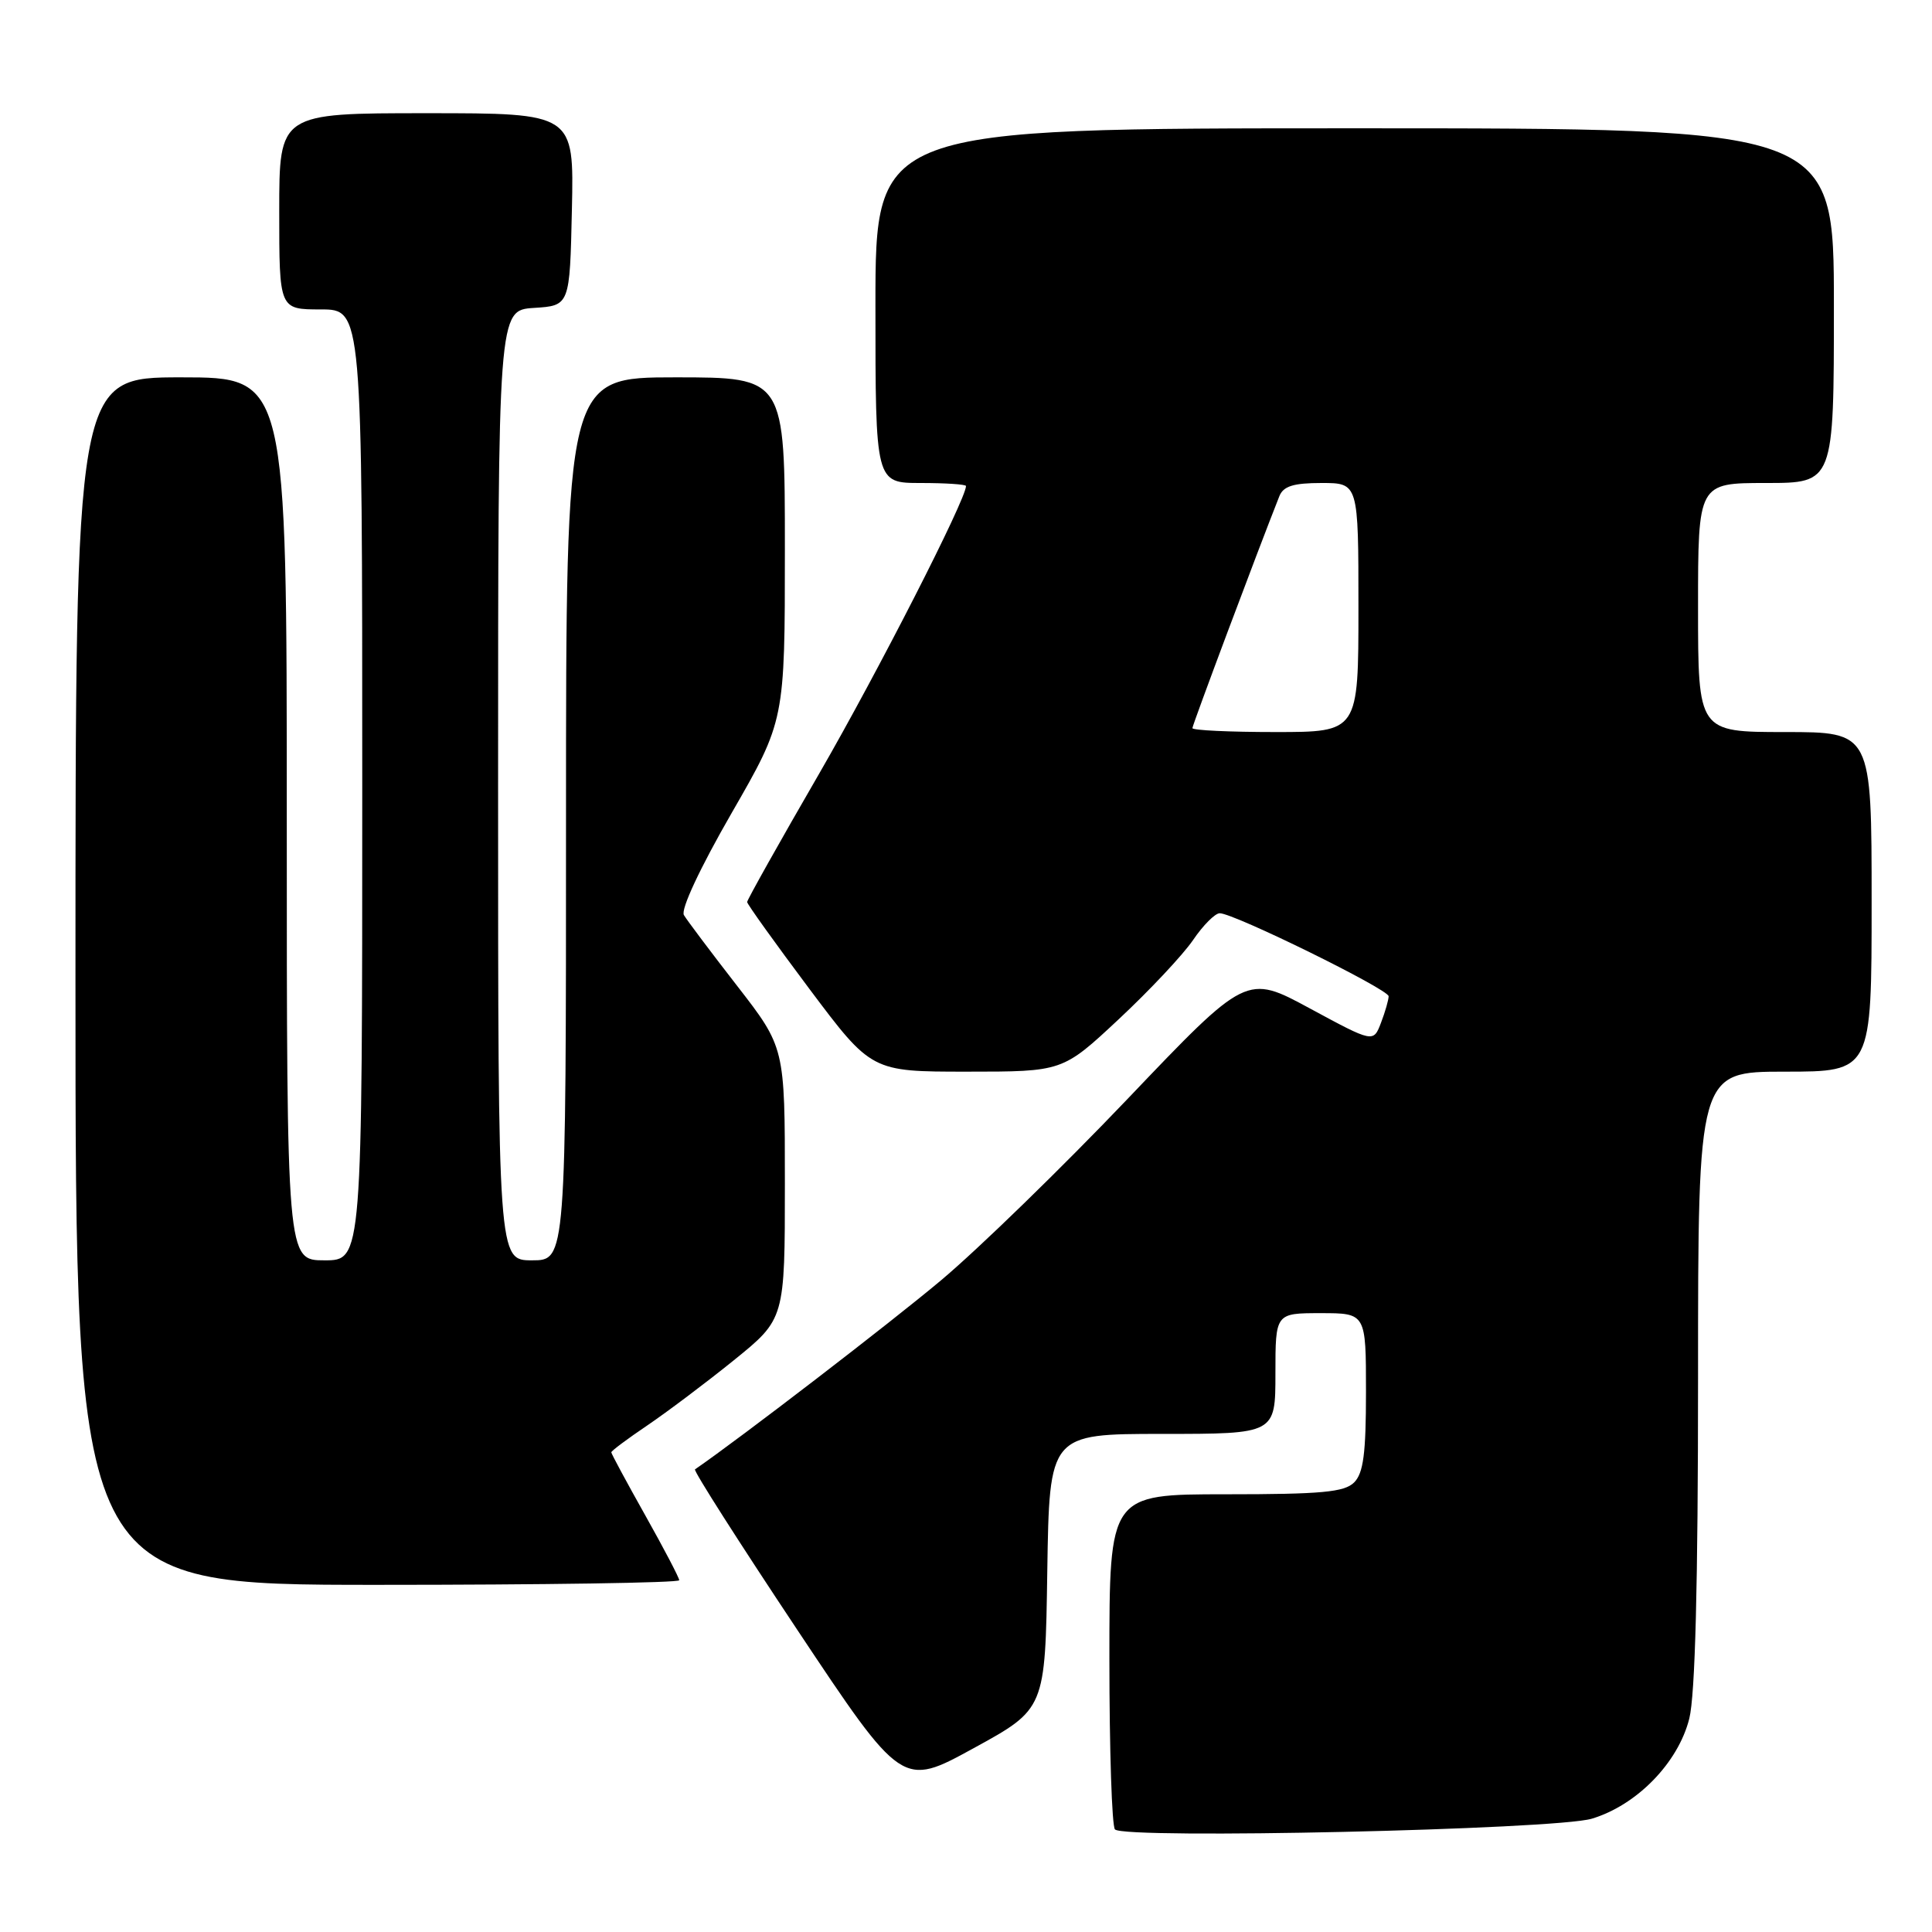<?xml version="1.0" encoding="UTF-8" standalone="no"?>
<!DOCTYPE svg PUBLIC "-//W3C//DTD SVG 1.1//EN" "http://www.w3.org/Graphics/SVG/1.1/DTD/svg11.dtd" >
<svg xmlns="http://www.w3.org/2000/svg" xmlns:xlink="http://www.w3.org/1999/xlink" version="1.1" viewBox="0 0 256 256">
 <g >
 <path fill="currentColor"
d=" M 210.91 240.99 C 216.87 239.21 222.37 233.58 223.84 227.72 C 224.62 224.60 225.00 209.98 225.00 182.56 C 225.00 142.00 225.00 142.00 236.50 142.00 C 248.00 142.00 248.00 142.00 248.00 119.50 C 248.00 97.00 248.00 97.00 236.50 97.00 C 225.00 97.00 225.00 97.00 225.00 80.50 C 225.00 64.00 225.00 64.00 234.00 64.00 C 243.00 64.00 243.00 64.00 243.00 40.50 C 243.00 17.00 243.00 17.00 179.50 17.00 C 116.00 17.00 116.00 17.00 116.00 40.50 C 116.00 64.00 116.00 64.00 122.00 64.00 C 125.30 64.00 128.00 64.18 128.00 64.40 C 128.00 66.17 116.36 88.97 108.59 102.43 C 103.31 111.55 99.00 119.24 99.00 119.52 C 99.00 119.80 102.71 124.97 107.23 131.01 C 115.47 142.00 115.47 142.00 128.13 142.00 C 140.80 142.00 140.80 142.00 148.23 135.06 C 152.32 131.24 156.75 126.52 158.08 124.57 C 159.41 122.61 161.00 121.01 161.62 121.01 C 163.48 121.00 184.00 131.09 184.00 132.01 C 184.00 132.48 183.55 134.06 182.99 135.52 C 181.98 138.17 181.98 138.17 173.58 133.63 C 165.17 129.08 165.17 129.08 149.42 145.60 C 140.76 154.68 129.63 165.51 124.69 169.65 C 117.97 175.29 98.09 190.57 92.09 194.70 C 91.86 194.86 97.95 204.40 105.61 215.91 C 119.54 236.84 119.54 236.84 129.02 231.64 C 138.50 226.45 138.50 226.45 138.77 208.23 C 139.05 190.00 139.05 190.00 154.02 190.00 C 169.00 190.00 169.00 190.00 169.00 182.00 C 169.00 174.00 169.00 174.00 175.00 174.00 C 181.00 174.00 181.00 174.00 181.00 184.43 C 181.00 192.58 180.66 195.20 179.43 196.43 C 178.14 197.72 175.12 198.00 162.43 198.00 C 147.00 198.00 147.00 198.00 147.00 219.83 C 147.00 231.84 147.33 242.00 147.74 242.41 C 149.06 243.72 206.02 242.44 210.91 240.99 Z  M 90.00 209.39 C 90.00 209.06 87.97 205.19 85.50 200.79 C 83.03 196.39 81.00 192.63 81.00 192.44 C 81.00 192.25 83.14 190.65 85.75 188.89 C 88.36 187.12 93.54 183.23 97.25 180.23 C 104.00 174.77 104.00 174.77 104.00 156.78 C 104.00 138.79 104.00 138.79 97.68 130.64 C 94.20 126.16 91.03 121.94 90.62 121.25 C 90.18 120.51 92.75 115.02 96.94 107.74 C 104.00 95.48 104.00 95.48 104.00 72.74 C 104.00 50.00 104.00 50.00 89.50 50.00 C 75.00 50.00 75.00 50.00 75.00 108.50 C 75.00 167.00 75.00 167.00 70.50 167.00 C 66.00 167.00 66.00 167.00 66.00 104.05 C 66.00 41.11 66.00 41.11 70.75 40.80 C 75.50 40.50 75.50 40.50 75.78 27.75 C 76.06 15.00 76.06 15.00 56.53 15.00 C 37.00 15.00 37.00 15.00 37.00 28.00 C 37.00 41.00 37.00 41.00 42.50 41.00 C 48.00 41.00 48.00 41.00 48.00 104.00 C 48.00 167.00 48.00 167.00 43.00 167.00 C 38.00 167.00 38.00 167.00 38.00 108.50 C 38.00 50.00 38.00 50.00 24.00 50.00 C 10.00 50.00 10.00 50.00 10.00 130.00 C 10.00 210.00 10.00 210.00 50.00 210.00 C 72.00 210.00 90.00 209.73 90.00 209.39 Z  M 158.00 96.48 C 158.00 96.07 166.55 73.25 169.52 65.75 C 170.05 64.42 171.38 64.00 175.11 64.00 C 180.00 64.00 180.00 64.00 180.00 80.50 C 180.00 97.00 180.00 97.00 169.00 97.00 C 162.95 97.00 158.00 96.77 158.00 96.48 Z "/>
</g>
</svg>